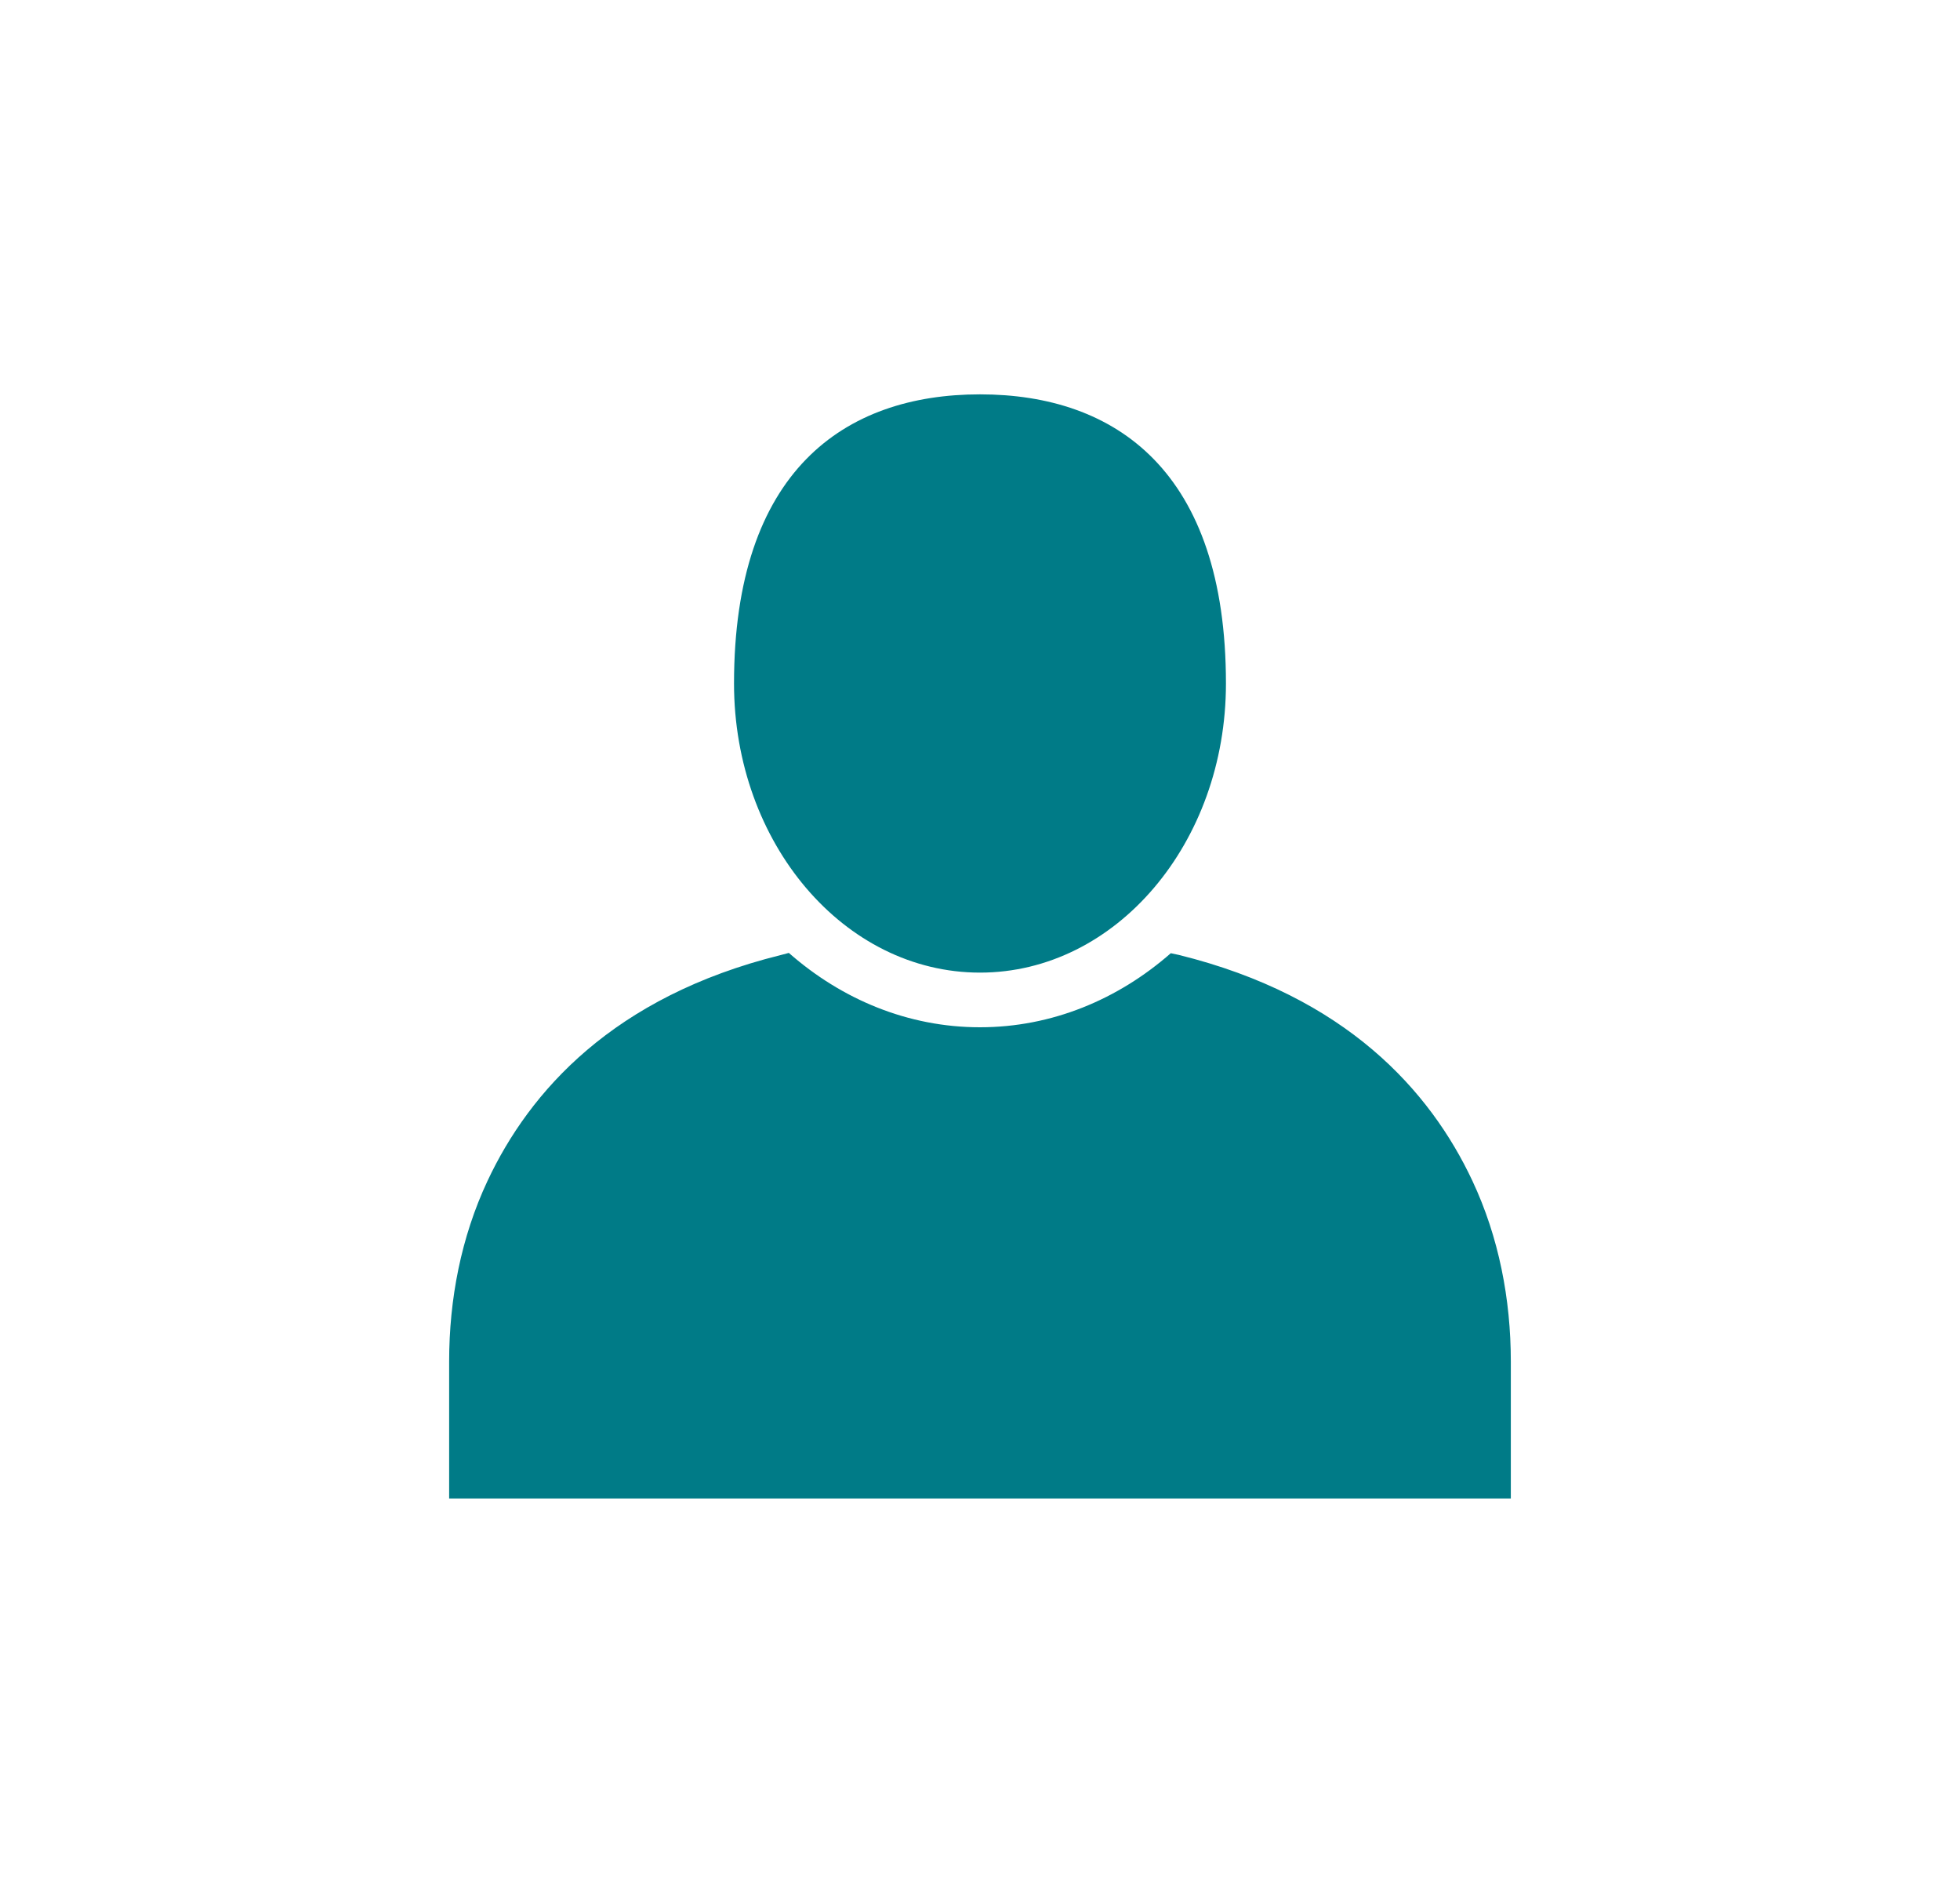 <svg width="58" height="56" viewBox="0 0 58 56" fill="none" xmlns="http://www.w3.org/2000/svg">
<path fill-rule="evenodd" clip-rule="evenodd" d="M36.278 20.221C36.278 13.941 33.019 11.667 29 11.667C24.98 11.667 21.721 13.941 21.721 20.221C21.721 24.945 24.979 28.775 29 28.775C33.019 28.775 36.278 24.945 36.278 20.221ZM34.885 28.252L34.646 28.201C33.08 29.573 31.123 30.392 28.999 30.392C26.872 30.392 24.91 29.569 23.343 28.192C23.255 28.216 23.171 28.239 23.094 28.258C18.156 29.483 15.671 32.284 14.426 34.938C13.645 36.603 13.291 38.439 13.291 40.28V44.334H44.708V40.28C44.708 38.437 44.353 36.6 43.571 34.935C42.324 32.278 39.834 29.475 34.885 28.252Z" fill="#007B87"/>
</svg>
